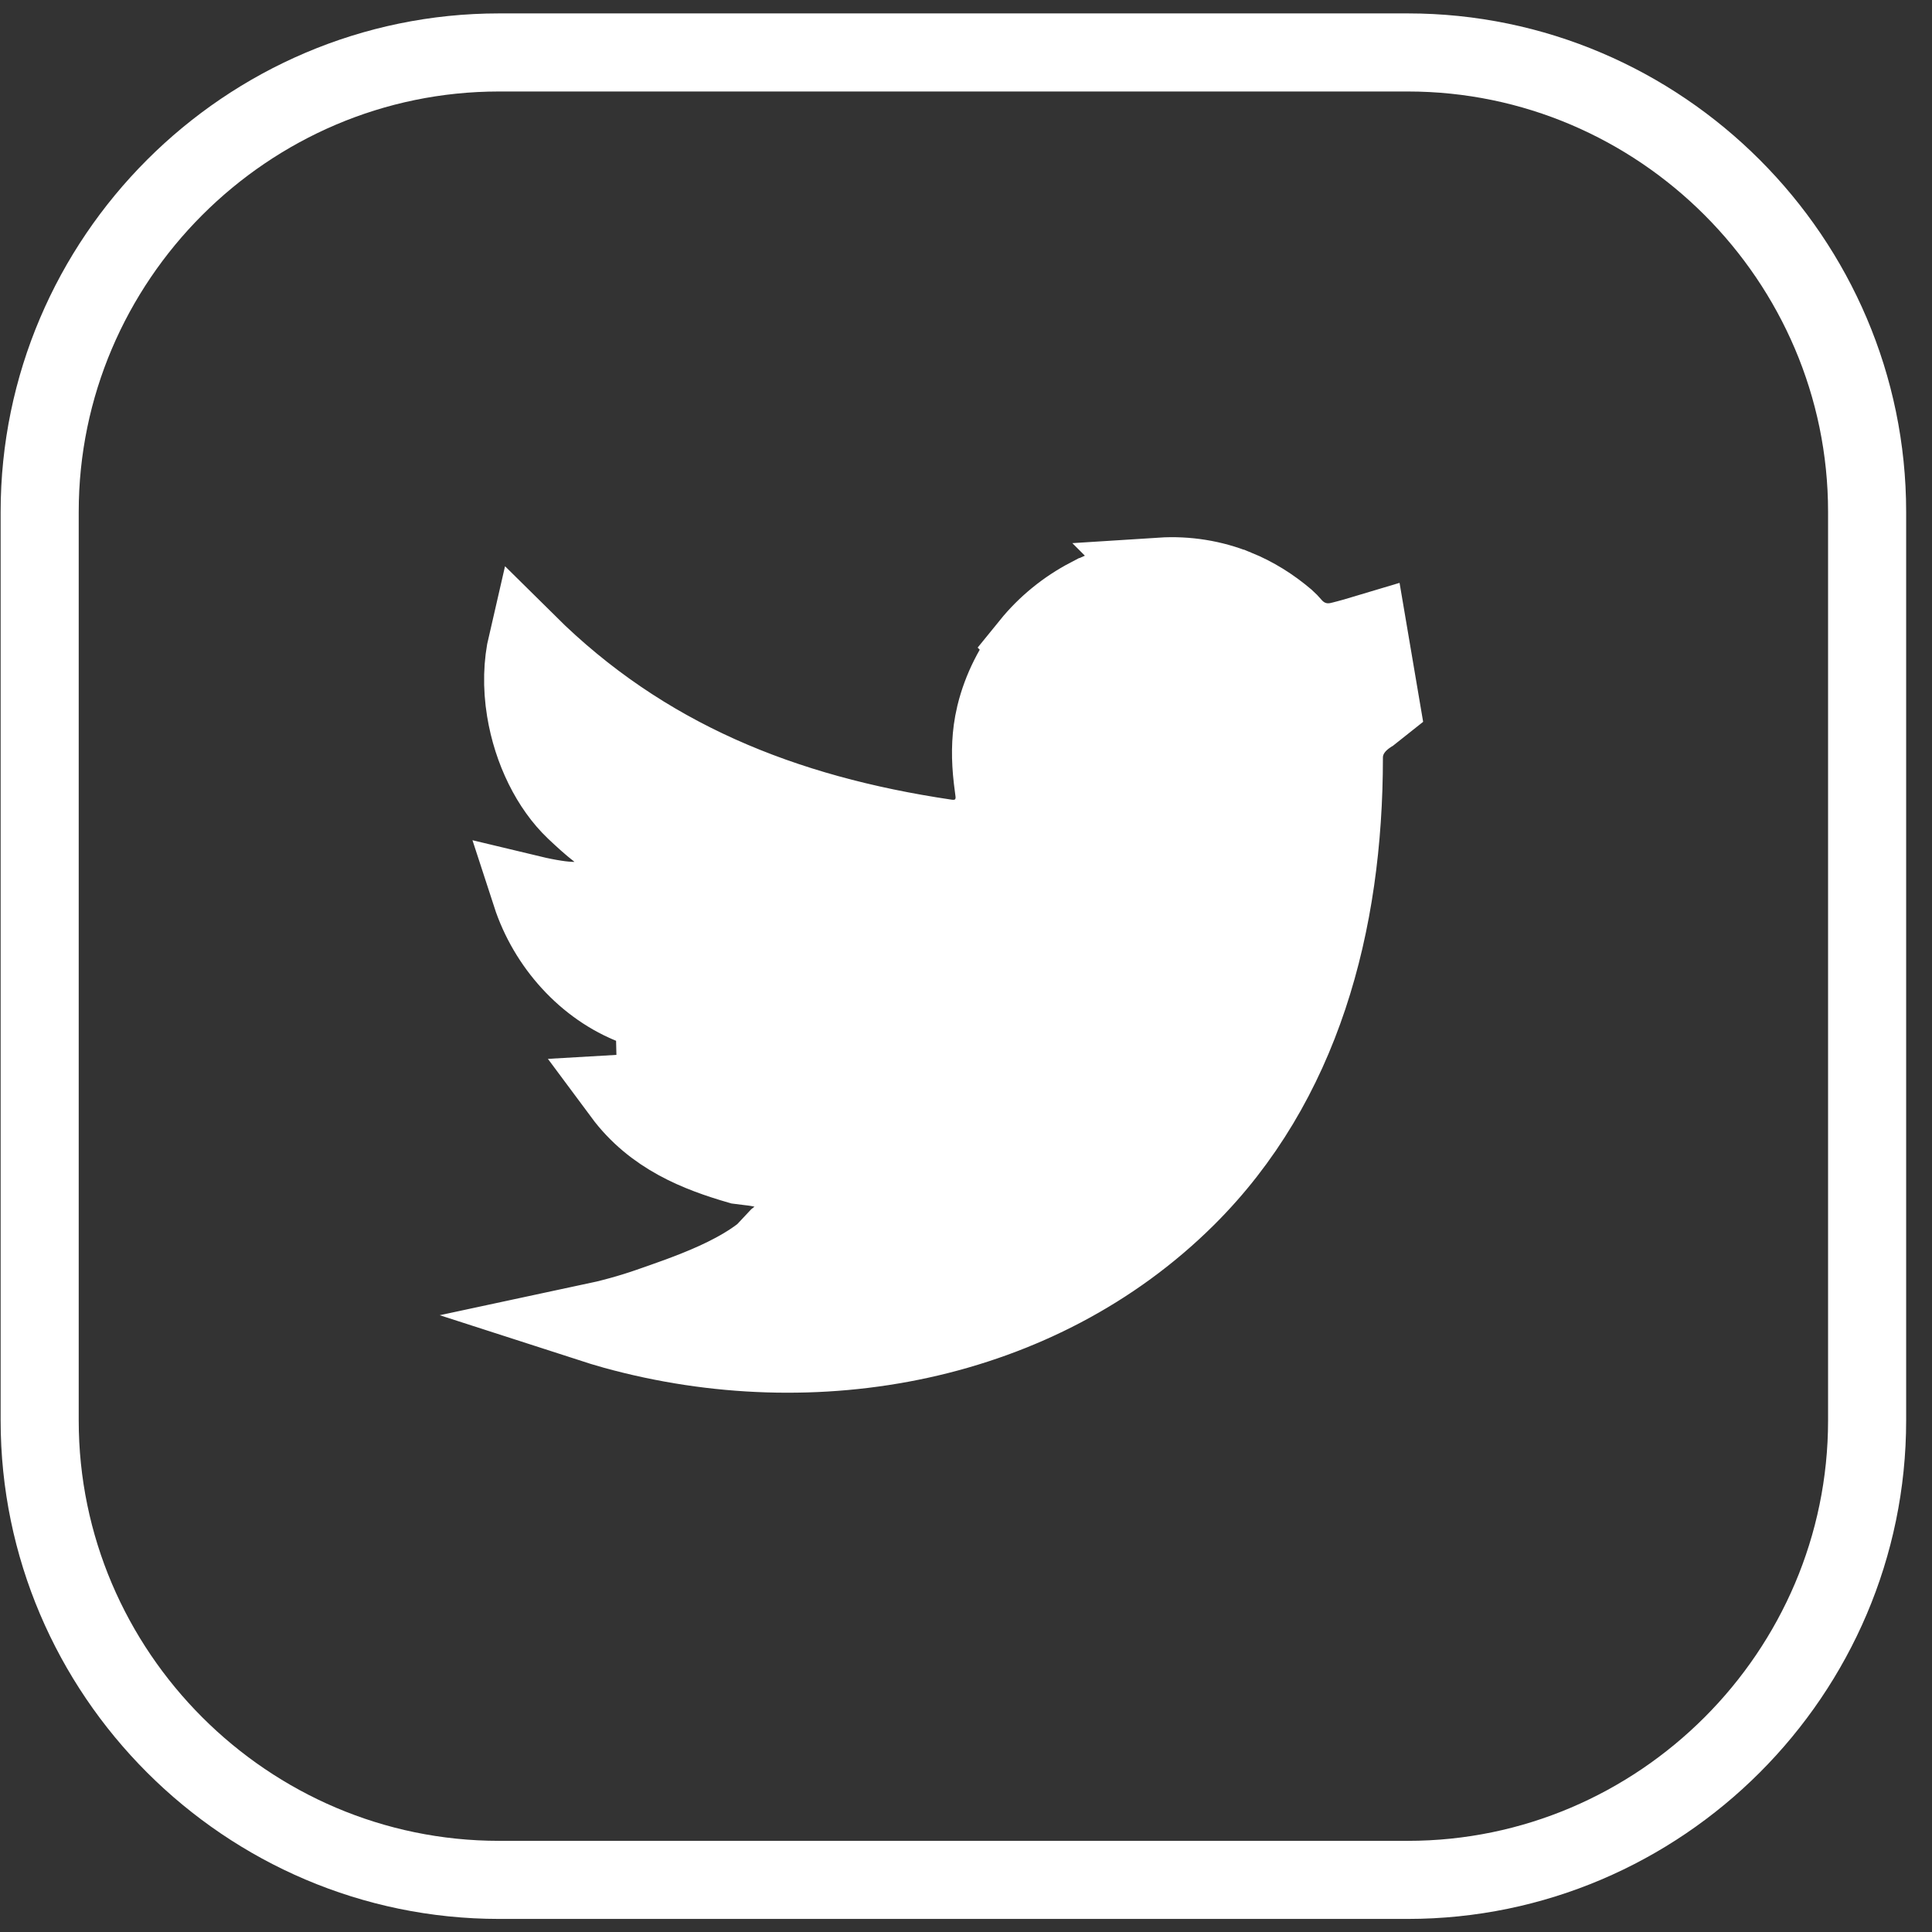 <svg width="41" height="41" viewBox="0 0 41 41" fill="none" xmlns="http://www.w3.org/2000/svg">
<rect x="0" y="0" width="41" height="41" fill="#333333" stroke="none"/>
<path d="M10.591 1.113H29.875C35.234 1.113 39.623 5.502 39.623 10.862V30.145C39.623 35.505 35.235 39.894 29.875 39.894H10.591C5.231 39.894 0.842 35.505 0.842 30.145V10.862C0.842 5.502 5.231 1.113 10.591 1.113Z" stroke="white" stroke-width="1.657"/>
<path d="M24.638 12.236C25.184 12.201 25.737 12.289 26.237 12.493H26.238C26.623 12.65 26.966 12.864 27.294 13.142L27.301 13.148C27.325 13.168 27.354 13.198 27.442 13.297L27.459 13.316L27.476 13.333C27.577 13.434 27.722 13.539 27.916 13.594C28.111 13.649 28.294 13.636 28.445 13.599H28.446C28.647 13.549 28.845 13.492 29.041 13.433L29.303 14.977C29.242 15.026 29.181 15.075 29.119 15.122C29.117 15.123 29.114 15.125 29.111 15.127C29.089 15.142 29.1 15.135 29.069 15.156C29.035 15.18 28.97 15.222 28.905 15.279C28.786 15.38 28.519 15.646 28.519 16.081C28.519 19.596 27.62 22.983 25.179 25.408C22.046 28.521 17.299 29.404 13.032 28.226C12.864 28.18 12.699 28.128 12.535 28.075C12.962 27.984 13.382 27.869 13.789 27.727C14.101 27.617 14.66 27.431 15.187 27.191C15.452 27.07 15.73 26.925 15.98 26.757C16.199 26.61 16.438 26.417 16.621 26.168C16.63 26.158 16.641 26.148 16.65 26.137C16.672 26.11 16.692 26.081 16.71 26.053L17.336 25.069L16.201 24.801C16.063 24.769 15.935 24.755 15.85 24.746C15.773 24.738 15.73 24.732 15.694 24.727C14.815 24.472 13.873 24.107 13.209 23.212C13.495 23.196 13.711 23.16 13.928 23.112L13.888 21.486C13.775 21.466 13.636 21.423 13.492 21.362L13.462 21.35C12.435 20.959 11.617 20.043 11.271 18.979C11.317 18.99 11.361 19.002 11.404 19.012C11.594 19.054 11.762 19.082 11.894 19.099C11.96 19.107 12.022 19.113 12.077 19.116C12.104 19.118 12.136 19.119 12.169 19.119C12.184 19.119 12.267 19.12 12.362 19.1L14.11 18.731L12.699 17.635C12.535 17.508 12.377 17.363 12.201 17.197C11.687 16.709 11.294 15.925 11.155 15.07C11.073 14.569 11.087 14.083 11.188 13.649C13.658 16.096 16.626 17.277 20.06 17.788L20.065 17.789C20.092 17.793 20.188 17.807 20.298 17.799C20.417 17.791 20.695 17.746 20.908 17.488C21.096 17.26 21.105 17.013 21.107 16.944C21.109 16.858 21.099 16.782 21.095 16.756L21.094 16.748L21.092 16.741L21.065 16.529C21.017 16.11 21.017 15.723 21.085 15.348L21.125 15.16C21.256 14.627 21.512 14.118 21.862 13.686L21.861 13.685C22.2 13.267 22.627 12.92 23.104 12.671H23.105C23.582 12.422 24.107 12.272 24.639 12.237L24.638 12.236ZM16.544 26.243C16.526 26.26 16.511 26.273 16.502 26.279C16.498 26.283 16.495 26.285 16.494 26.286H16.493L16.494 26.285C16.498 26.282 16.522 26.261 16.554 26.233C16.551 26.236 16.548 26.24 16.544 26.243Z" fill="white" stroke="white" stroke-width="1.657"/>
</svg>
